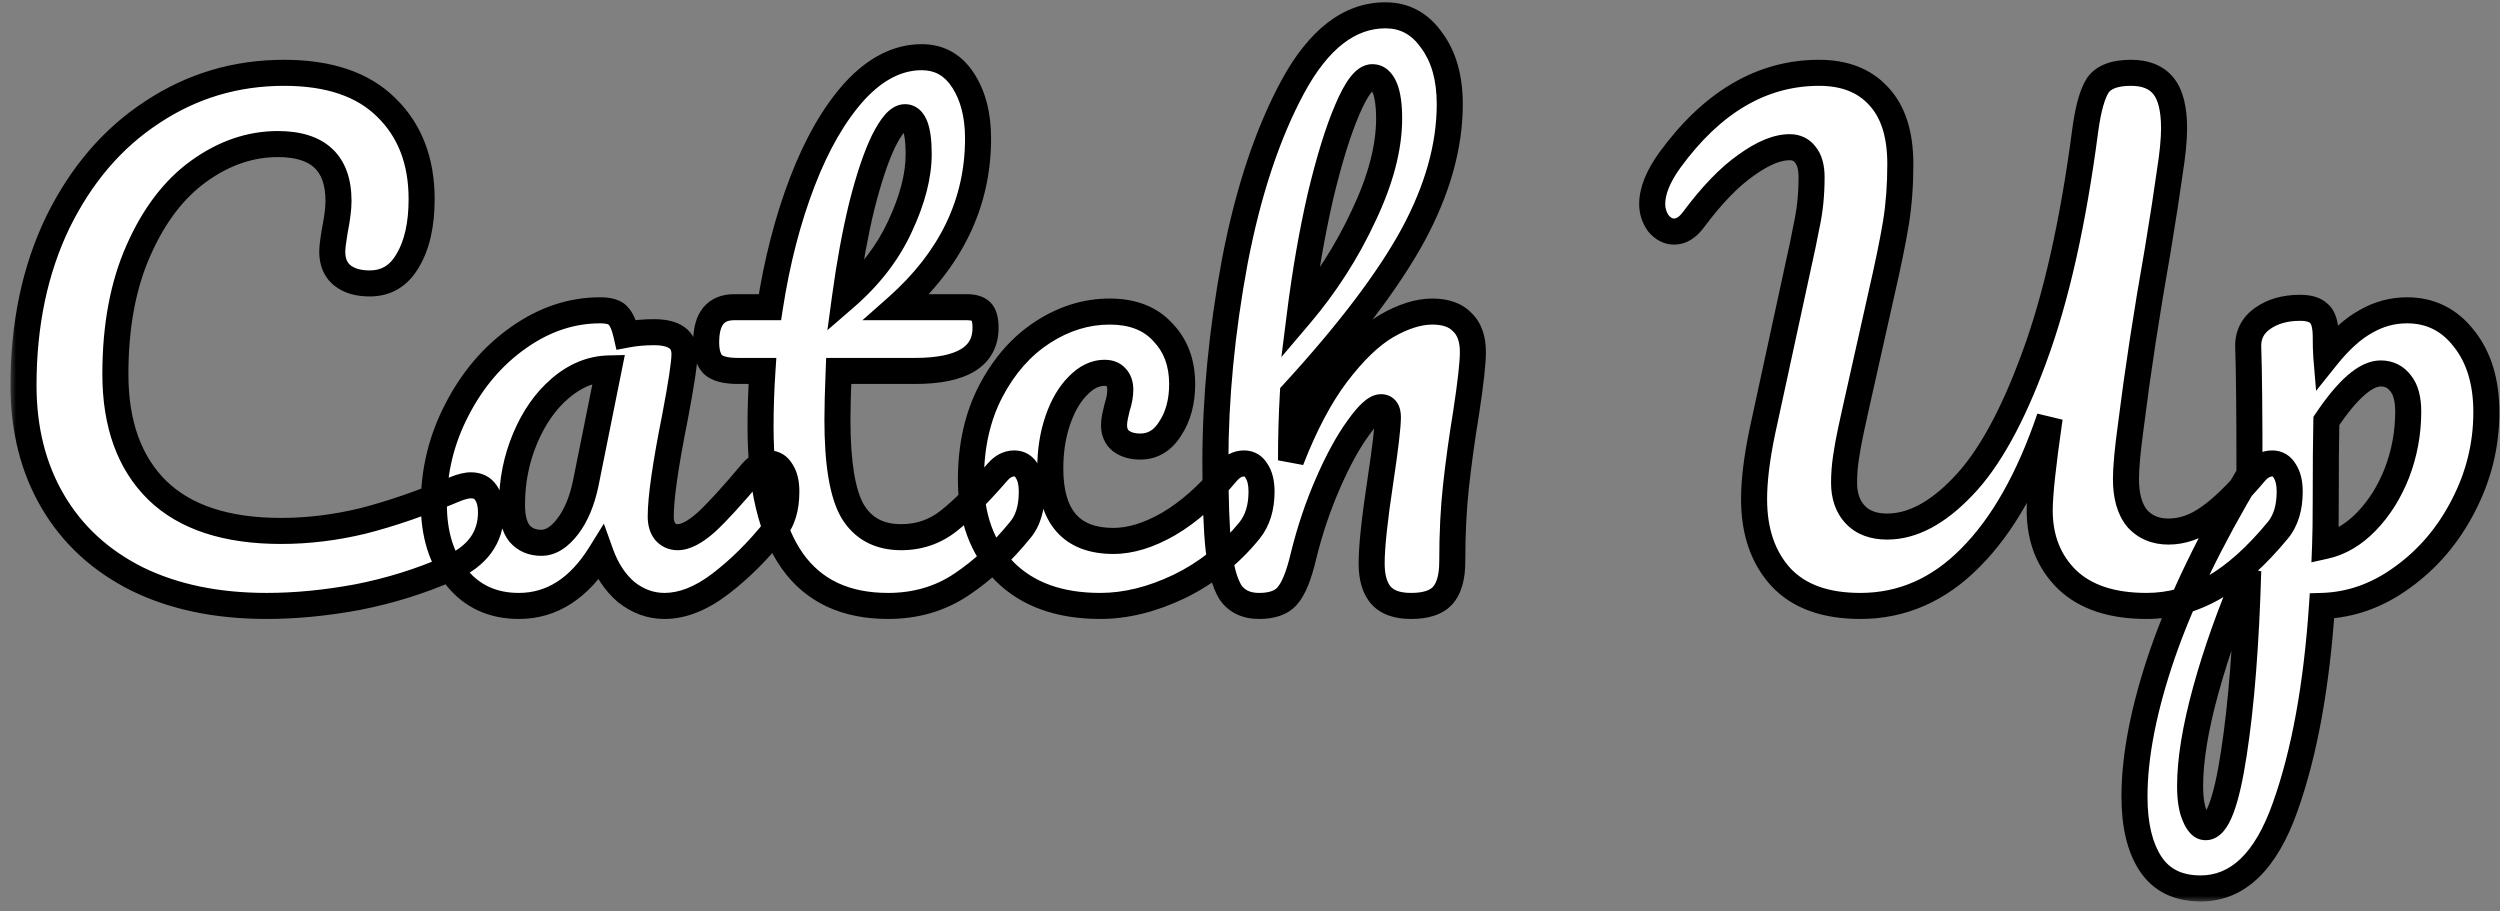 <svg width="192" height="70" viewBox="0 0 192 70" fill="none" xmlns="http://www.w3.org/2000/svg">
<rect x="0" y="0" width="192" height="70" fill="#808080" stroke="none"/>
<mask id="path-1-outside-1_2_167" maskUnits="userSpaceOnUse" x="0.733" y="-0.704" width="192" height="70" fill="black">
<rect fill="white" x="0.733" y="-0.704" width="192" height="70"/>
<path d="M20.477 46.536C16.669 46.536 13.357 45.848 10.541 44.472C7.725 43.064 5.565 41.08 4.061 38.52C2.557 35.96 1.805 32.984 1.805 29.592C1.805 24.888 2.685 20.712 4.445 17.064C6.237 13.416 8.653 10.6 11.693 8.616C14.733 6.6 18.109 5.592 21.821 5.592C25.277 5.592 27.901 6.488 29.693 8.28C31.485 10.04 32.381 12.376 32.381 15.288C32.381 17.24 32.029 18.808 31.325 19.992C30.653 21.176 29.677 21.768 28.397 21.768C27.501 21.768 26.797 21.56 26.285 21.144C25.773 20.728 25.517 20.12 25.517 19.32C25.517 19.032 25.581 18.504 25.709 17.736C25.901 16.776 25.997 16.008 25.997 15.432C25.997 12.52 24.445 11.064 21.341 11.064C19.229 11.064 17.213 11.752 15.293 13.128C13.373 14.504 11.821 16.536 10.637 19.224C9.453 21.88 8.861 25.048 8.861 28.728C8.861 32.568 9.933 35.544 12.077 37.656C14.221 39.736 17.389 40.776 21.581 40.776C23.661 40.776 25.757 40.52 27.869 40.008C30.013 39.464 32.381 38.648 34.973 37.56C35.453 37.368 35.853 37.272 36.173 37.272C36.685 37.272 37.069 37.464 37.325 37.848C37.581 38.232 37.709 38.728 37.709 39.336C37.709 41.288 36.653 42.728 34.541 43.656C32.269 44.648 29.901 45.384 27.437 45.864C25.005 46.312 22.685 46.536 20.477 46.536ZM39.848 46.536C37.864 46.536 36.28 45.816 35.096 44.376C33.912 42.936 33.32 41.048 33.32 38.712C33.32 36.152 33.912 33.736 35.096 31.464C36.28 29.16 37.848 27.32 39.8 25.944C41.784 24.536 43.88 23.832 46.088 23.832C46.792 23.832 47.256 23.976 47.48 24.264C47.736 24.52 47.944 25 48.104 25.704C48.776 25.576 49.48 25.512 50.216 25.512C51.784 25.512 52.568 26.072 52.568 27.192C52.568 27.864 52.328 29.464 51.848 31.992C51.112 35.672 50.744 38.232 50.744 39.672C50.744 40.152 50.856 40.536 51.08 40.824C51.336 41.112 51.656 41.256 52.04 41.256C52.648 41.256 53.384 40.872 54.248 40.104C55.112 39.304 56.28 38.024 57.752 36.264C58.136 35.816 58.568 35.592 59.048 35.592C59.464 35.592 59.784 35.784 60.008 36.168C60.264 36.552 60.392 37.08 60.392 37.752C60.392 39.032 60.088 40.024 59.48 40.728C58.168 42.36 56.776 43.736 55.304 44.856C53.832 45.976 52.408 46.536 51.032 46.536C49.976 46.536 49 46.184 48.104 45.48C47.24 44.744 46.584 43.752 46.136 42.504C44.472 45.192 42.376 46.536 39.848 46.536ZM41.576 41.688C42.28 41.688 42.952 41.272 43.592 40.44C44.232 39.608 44.696 38.504 44.984 37.128L46.76 28.296C45.416 28.328 44.168 28.84 43.016 29.832C41.896 30.792 41 32.072 40.328 33.672C39.656 35.272 39.32 36.968 39.32 38.76C39.32 39.752 39.512 40.488 39.896 40.968C40.312 41.448 40.872 41.688 41.576 41.688ZM77.898 35.592C78.314 35.592 78.635 35.784 78.859 36.168C79.115 36.552 79.243 37.08 79.243 37.752C79.243 39.032 78.939 40.024 78.331 40.728C76.954 42.424 75.451 43.816 73.819 44.904C72.186 45.992 70.314 46.536 68.203 46.536C61.675 46.536 58.41 41.944 58.41 32.76C58.41 31.352 58.459 29.928 58.554 28.488H56.682C55.722 28.488 55.066 28.312 54.715 27.96C54.395 27.608 54.234 27.048 54.234 26.28C54.234 24.488 54.955 23.592 56.395 23.592H59.13C59.675 20.072 60.507 16.856 61.627 13.944C62.746 11.032 64.091 8.712 65.659 6.984C67.258 5.256 68.971 4.392 70.794 4.392C72.138 4.392 73.195 4.984 73.963 6.168C74.731 7.352 75.115 8.84 75.115 10.632C75.115 15.592 73.034 19.912 68.874 23.592H74.251C74.763 23.592 75.13 23.704 75.355 23.928C75.579 24.152 75.691 24.568 75.691 25.176C75.691 27.384 73.882 28.488 70.266 28.488H64.41C64.347 30.088 64.314 31.336 64.314 32.232C64.314 35.56 64.698 37.896 65.466 39.24C66.266 40.584 67.514 41.256 69.21 41.256C70.587 41.256 71.802 40.84 72.859 40.008C73.915 39.176 75.162 37.928 76.603 36.264C76.987 35.816 77.418 35.592 77.898 35.592ZM69.499 9C69.019 9 68.475 9.608 67.867 10.824C67.29 12.008 66.731 13.672 66.186 15.816C65.674 17.928 65.243 20.28 64.891 22.872C66.778 21.24 68.186 19.416 69.115 17.4C70.075 15.352 70.555 13.496 70.555 11.832C70.555 9.944 70.203 9 69.499 9ZM84.502 46.536C81.366 46.536 78.918 45.656 77.158 43.896C75.43 42.104 74.566 39.752 74.566 36.84C74.566 34.248 75.078 31.976 76.102 30.024C77.126 28.072 78.454 26.568 80.086 25.512C81.718 24.456 83.43 23.928 85.222 23.928C86.982 23.928 88.342 24.456 89.302 25.512C90.294 26.536 90.79 27.864 90.79 29.496C90.79 30.84 90.486 31.976 89.878 32.904C89.302 33.832 88.534 34.296 87.574 34.296C86.966 34.296 86.47 34.152 86.086 33.864C85.734 33.576 85.558 33.176 85.558 32.664C85.558 32.44 85.59 32.184 85.654 31.896C85.718 31.608 85.766 31.4 85.798 31.272C85.958 30.792 86.038 30.344 86.038 29.928C86.038 29.512 85.926 29.192 85.702 28.968C85.51 28.744 85.222 28.632 84.838 28.632C84.102 28.632 83.414 28.968 82.774 29.64C82.134 30.28 81.622 31.16 81.238 32.28C80.854 33.4 80.662 34.632 80.662 35.976C80.662 39.688 82.278 41.544 85.51 41.544C86.822 41.544 88.23 41.112 89.734 40.248C91.27 39.352 92.774 38.024 94.246 36.264C94.63 35.816 95.062 35.592 95.542 35.592C95.958 35.592 96.278 35.784 96.502 36.168C96.758 36.552 96.886 37.08 96.886 37.752C96.886 38.968 96.582 39.96 95.974 40.728C94.47 42.584 92.662 44.024 90.55 45.048C88.47 46.04 86.454 46.536 84.502 46.536ZM109.998 23.928C111.022 23.928 111.79 24.2 112.302 24.744C112.846 25.256 113.118 26.024 113.118 27.048C113.118 27.88 112.942 29.448 112.59 31.752C112.27 33.704 112.014 35.56 111.822 37.32C111.63 39.048 111.534 40.984 111.534 43.128C111.534 44.344 111.278 45.224 110.766 45.768C110.286 46.28 109.486 46.536 108.366 46.536C107.31 46.536 106.542 46.264 106.062 45.72C105.582 45.176 105.342 44.36 105.342 43.272C105.342 41.992 105.566 39.88 106.014 36.936C106.398 34.376 106.59 32.744 106.59 32.04C106.59 31.528 106.414 31.272 106.062 31.272C105.646 31.272 105.054 31.816 104.286 32.904C103.518 33.96 102.75 35.368 101.982 37.128C101.214 38.888 100.59 40.744 100.11 42.696C99.758 44.2 99.342 45.224 98.862 45.768C98.414 46.28 97.694 46.536 96.702 46.536C95.71 46.536 94.974 46.184 94.494 45.48C94.046 44.744 93.742 43.624 93.582 42.12C93.422 40.616 93.342 38.408 93.342 35.496C93.342 30.568 93.838 25.432 94.83 20.088C95.854 14.744 97.342 10.264 99.294 6.648C101.278 3 103.646 1.176 106.398 1.176C107.87 1.176 109.054 1.816 109.95 3.096C110.878 4.344 111.342 5.976 111.342 7.992C111.342 11.224 110.398 14.584 108.51 18.072C106.622 21.528 103.55 25.576 99.294 30.216C99.198 31.88 99.15 33.592 99.15 35.352C100.206 32.632 101.374 30.424 102.654 28.728C103.966 27 105.246 25.768 106.494 25.032C107.774 24.296 108.942 23.928 109.998 23.928ZM105.39 5.928C104.814 5.928 104.174 6.76 103.47 8.424C102.766 10.056 102.078 12.28 101.406 15.096C100.766 17.88 100.238 20.92 99.822 24.216C101.806 21.88 103.438 19.336 104.718 16.584C106.03 13.832 106.686 11.336 106.686 9.096C106.686 8.072 106.574 7.288 106.35 6.744C106.126 6.2 105.806 5.928 105.39 5.928ZM142.873 46.536C140.185 46.536 138.153 45.8 136.777 44.328C135.401 42.824 134.713 40.824 134.713 38.328C134.713 36.92 134.921 35.208 135.337 33.192L138.313 19.464C138.377 19.208 138.521 18.504 138.745 17.352C139.001 16.2 139.129 14.952 139.129 13.608C139.129 12.84 138.969 12.264 138.649 11.88C138.361 11.496 137.961 11.304 137.449 11.304C136.489 11.304 135.369 11.768 134.089 12.696C132.809 13.592 131.465 14.984 130.057 16.872C129.609 17.48 129.113 17.784 128.569 17.784C128.121 17.784 127.721 17.576 127.369 17.16C127.049 16.712 126.889 16.216 126.889 15.672C126.889 14.68 127.337 13.56 128.233 12.312C131.497 7.832 135.321 5.592 139.705 5.592C141.657 5.592 143.177 6.184 144.265 7.368C145.385 8.552 145.945 10.296 145.945 12.6C145.945 14.232 145.833 15.736 145.609 17.112C145.385 18.488 145.001 20.36 144.457 22.728L142.489 31.512C142.425 31.8 142.313 32.312 142.153 33.048C141.993 33.784 141.865 34.488 141.769 35.16C141.673 35.8 141.625 36.44 141.625 37.08C141.625 38.104 141.913 38.92 142.489 39.528C143.065 40.136 143.881 40.44 144.937 40.44C146.857 40.44 148.793 39.416 150.745 37.368C152.729 35.32 154.553 32.024 156.217 27.48C157.913 22.904 159.225 17.064 160.153 9.96C160.377 8.328 160.697 7.192 161.113 6.552C161.561 5.912 162.409 5.592 163.657 5.592C164.777 5.592 165.609 5.928 166.153 6.6C166.697 7.272 166.969 8.36 166.969 9.864C166.969 10.728 166.857 11.864 166.633 13.272C166.441 14.68 166.137 16.648 165.721 19.176C164.857 24.072 164.169 28.568 163.657 32.664C163.401 34.52 163.273 35.896 163.273 36.792C163.273 38.104 163.561 39.112 164.137 39.816C164.745 40.488 165.545 40.824 166.537 40.824C167.593 40.824 168.617 40.472 169.609 39.768C170.633 39.064 171.833 37.896 173.209 36.264C173.593 35.816 174.025 35.592 174.505 35.592C174.921 35.592 175.241 35.784 175.465 36.168C175.721 36.552 175.849 37.08 175.849 37.752C175.849 39 175.545 39.992 174.937 40.728C173.273 42.744 171.625 44.216 169.993 45.144C168.361 46.072 166.649 46.536 164.857 46.536C162.201 46.536 160.169 45.864 158.761 44.52C157.353 43.144 156.649 41.368 156.649 39.192C156.649 37.976 156.905 35.608 157.417 32.088C155.817 36.792 153.785 40.376 151.321 42.84C148.889 45.304 146.073 46.536 142.873 46.536ZM190.952 31.656C190.952 34.184 190.36 36.584 189.176 38.856C188.024 41.096 186.472 42.92 184.52 44.328C182.6 45.736 180.536 46.472 178.328 46.536C177.912 52.712 176.968 57.864 175.496 61.992C174.024 66.152 171.864 68.232 169.016 68.232C167.288 68.232 166.008 67.608 165.176 66.36C164.344 65.112 163.928 63.384 163.928 61.176C163.928 58.04 164.648 54.376 166.088 50.184C167.528 46.024 169.752 41.432 172.76 36.408C172.76 31.736 172.728 28.488 172.664 26.664C172.632 25.736 173 25 173.768 24.456C174.536 23.912 175.496 23.64 176.648 23.64C177.32 23.64 177.8 23.784 178.088 24.072C178.408 24.328 178.584 24.856 178.616 25.656C178.616 26.456 178.632 27.048 178.664 27.432C179.688 26.152 180.696 25.24 181.688 24.696C182.68 24.12 183.736 23.832 184.856 23.832C186.648 23.832 188.104 24.552 189.224 25.992C190.376 27.432 190.952 29.32 190.952 31.656ZM178.568 41.928C179.72 41.672 180.776 41.048 181.736 40.056C182.728 39.032 183.512 37.784 184.088 36.312C184.664 34.808 184.952 33.24 184.952 31.608C184.952 30.648 184.76 29.928 184.376 29.448C183.992 28.936 183.48 28.68 182.84 28.68C181.688 28.68 180.296 29.896 178.664 32.328C178.632 33.736 178.616 35.8 178.616 38.52C178.616 39.992 178.6 41.128 178.568 41.928ZM169.4 63.528C170.264 63.528 170.984 61.64 171.56 57.864C172.136 54.12 172.504 49.448 172.664 43.848C171.288 47.048 170.2 50.104 169.4 53.016C168.6 55.928 168.2 58.376 168.2 60.36C168.2 61.384 168.328 62.168 168.584 62.712C168.808 63.256 169.08 63.528 169.4 63.528Z"/>
</mask>
<path d="M20.477 46.536C16.669 46.536 13.357 45.848 10.541 44.472C7.725 43.064 5.565 41.08 4.061 38.52C2.557 35.96 1.805 32.984 1.805 29.592C1.805 24.888 2.685 20.712 4.445 17.064C6.237 13.416 8.653 10.6 11.693 8.616C14.733 6.6 18.109 5.592 21.821 5.592C25.277 5.592 27.901 6.488 29.693 8.28C31.485 10.04 32.381 12.376 32.381 15.288C32.381 17.24 32.029 18.808 31.325 19.992C30.653 21.176 29.677 21.768 28.397 21.768C27.501 21.768 26.797 21.56 26.285 21.144C25.773 20.728 25.517 20.12 25.517 19.32C25.517 19.032 25.581 18.504 25.709 17.736C25.901 16.776 25.997 16.008 25.997 15.432C25.997 12.52 24.445 11.064 21.341 11.064C19.229 11.064 17.213 11.752 15.293 13.128C13.373 14.504 11.821 16.536 10.637 19.224C9.453 21.88 8.861 25.048 8.861 28.728C8.861 32.568 9.933 35.544 12.077 37.656C14.221 39.736 17.389 40.776 21.581 40.776C23.661 40.776 25.757 40.52 27.869 40.008C30.013 39.464 32.381 38.648 34.973 37.56C35.453 37.368 35.853 37.272 36.173 37.272C36.685 37.272 37.069 37.464 37.325 37.848C37.581 38.232 37.709 38.728 37.709 39.336C37.709 41.288 36.653 42.728 34.541 43.656C32.269 44.648 29.901 45.384 27.437 45.864C25.005 46.312 22.685 46.536 20.477 46.536ZM39.848 46.536C37.864 46.536 36.28 45.816 35.096 44.376C33.912 42.936 33.32 41.048 33.32 38.712C33.32 36.152 33.912 33.736 35.096 31.464C36.28 29.16 37.848 27.32 39.8 25.944C41.784 24.536 43.88 23.832 46.088 23.832C46.792 23.832 47.256 23.976 47.48 24.264C47.736 24.52 47.944 25 48.104 25.704C48.776 25.576 49.48 25.512 50.216 25.512C51.784 25.512 52.568 26.072 52.568 27.192C52.568 27.864 52.328 29.464 51.848 31.992C51.112 35.672 50.744 38.232 50.744 39.672C50.744 40.152 50.856 40.536 51.08 40.824C51.336 41.112 51.656 41.256 52.04 41.256C52.648 41.256 53.384 40.872 54.248 40.104C55.112 39.304 56.28 38.024 57.752 36.264C58.136 35.816 58.568 35.592 59.048 35.592C59.464 35.592 59.784 35.784 60.008 36.168C60.264 36.552 60.392 37.08 60.392 37.752C60.392 39.032 60.088 40.024 59.48 40.728C58.168 42.36 56.776 43.736 55.304 44.856C53.832 45.976 52.408 46.536 51.032 46.536C49.976 46.536 49 46.184 48.104 45.48C47.24 44.744 46.584 43.752 46.136 42.504C44.472 45.192 42.376 46.536 39.848 46.536ZM41.576 41.688C42.28 41.688 42.952 41.272 43.592 40.44C44.232 39.608 44.696 38.504 44.984 37.128L46.76 28.296C45.416 28.328 44.168 28.84 43.016 29.832C41.896 30.792 41 32.072 40.328 33.672C39.656 35.272 39.32 36.968 39.32 38.76C39.32 39.752 39.512 40.488 39.896 40.968C40.312 41.448 40.872 41.688 41.576 41.688ZM77.898 35.592C78.314 35.592 78.635 35.784 78.859 36.168C79.115 36.552 79.243 37.08 79.243 37.752C79.243 39.032 78.939 40.024 78.331 40.728C76.954 42.424 75.451 43.816 73.819 44.904C72.186 45.992 70.314 46.536 68.203 46.536C61.675 46.536 58.41 41.944 58.41 32.76C58.41 31.352 58.459 29.928 58.554 28.488H56.682C55.722 28.488 55.066 28.312 54.715 27.96C54.395 27.608 54.234 27.048 54.234 26.28C54.234 24.488 54.955 23.592 56.395 23.592H59.13C59.675 20.072 60.507 16.856 61.627 13.944C62.746 11.032 64.091 8.712 65.659 6.984C67.258 5.256 68.971 4.392 70.794 4.392C72.138 4.392 73.195 4.984 73.963 6.168C74.731 7.352 75.115 8.84 75.115 10.632C75.115 15.592 73.034 19.912 68.874 23.592H74.251C74.763 23.592 75.13 23.704 75.355 23.928C75.579 24.152 75.691 24.568 75.691 25.176C75.691 27.384 73.882 28.488 70.266 28.488H64.41C64.347 30.088 64.314 31.336 64.314 32.232C64.314 35.56 64.698 37.896 65.466 39.24C66.266 40.584 67.514 41.256 69.21 41.256C70.587 41.256 71.802 40.84 72.859 40.008C73.915 39.176 75.162 37.928 76.603 36.264C76.987 35.816 77.418 35.592 77.898 35.592ZM69.499 9C69.019 9 68.475 9.608 67.867 10.824C67.29 12.008 66.731 13.672 66.186 15.816C65.674 17.928 65.243 20.28 64.891 22.872C66.778 21.24 68.186 19.416 69.115 17.4C70.075 15.352 70.555 13.496 70.555 11.832C70.555 9.944 70.203 9 69.499 9ZM84.502 46.536C81.366 46.536 78.918 45.656 77.158 43.896C75.43 42.104 74.566 39.752 74.566 36.84C74.566 34.248 75.078 31.976 76.102 30.024C77.126 28.072 78.454 26.568 80.086 25.512C81.718 24.456 83.43 23.928 85.222 23.928C86.982 23.928 88.342 24.456 89.302 25.512C90.294 26.536 90.79 27.864 90.79 29.496C90.79 30.84 90.486 31.976 89.878 32.904C89.302 33.832 88.534 34.296 87.574 34.296C86.966 34.296 86.47 34.152 86.086 33.864C85.734 33.576 85.558 33.176 85.558 32.664C85.558 32.44 85.59 32.184 85.654 31.896C85.718 31.608 85.766 31.4 85.798 31.272C85.958 30.792 86.038 30.344 86.038 29.928C86.038 29.512 85.926 29.192 85.702 28.968C85.51 28.744 85.222 28.632 84.838 28.632C84.102 28.632 83.414 28.968 82.774 29.64C82.134 30.28 81.622 31.16 81.238 32.28C80.854 33.4 80.662 34.632 80.662 35.976C80.662 39.688 82.278 41.544 85.51 41.544C86.822 41.544 88.23 41.112 89.734 40.248C91.27 39.352 92.774 38.024 94.246 36.264C94.63 35.816 95.062 35.592 95.542 35.592C95.958 35.592 96.278 35.784 96.502 36.168C96.758 36.552 96.886 37.08 96.886 37.752C96.886 38.968 96.582 39.96 95.974 40.728C94.47 42.584 92.662 44.024 90.55 45.048C88.47 46.04 86.454 46.536 84.502 46.536ZM109.998 23.928C111.022 23.928 111.79 24.2 112.302 24.744C112.846 25.256 113.118 26.024 113.118 27.048C113.118 27.88 112.942 29.448 112.59 31.752C112.27 33.704 112.014 35.56 111.822 37.32C111.63 39.048 111.534 40.984 111.534 43.128C111.534 44.344 111.278 45.224 110.766 45.768C110.286 46.28 109.486 46.536 108.366 46.536C107.31 46.536 106.542 46.264 106.062 45.72C105.582 45.176 105.342 44.36 105.342 43.272C105.342 41.992 105.566 39.88 106.014 36.936C106.398 34.376 106.59 32.744 106.59 32.04C106.59 31.528 106.414 31.272 106.062 31.272C105.646 31.272 105.054 31.816 104.286 32.904C103.518 33.96 102.75 35.368 101.982 37.128C101.214 38.888 100.59 40.744 100.11 42.696C99.758 44.2 99.342 45.224 98.862 45.768C98.414 46.28 97.694 46.536 96.702 46.536C95.71 46.536 94.974 46.184 94.494 45.48C94.046 44.744 93.742 43.624 93.582 42.12C93.422 40.616 93.342 38.408 93.342 35.496C93.342 30.568 93.838 25.432 94.83 20.088C95.854 14.744 97.342 10.264 99.294 6.648C101.278 3 103.646 1.176 106.398 1.176C107.87 1.176 109.054 1.816 109.95 3.096C110.878 4.344 111.342 5.976 111.342 7.992C111.342 11.224 110.398 14.584 108.51 18.072C106.622 21.528 103.55 25.576 99.294 30.216C99.198 31.88 99.15 33.592 99.15 35.352C100.206 32.632 101.374 30.424 102.654 28.728C103.966 27 105.246 25.768 106.494 25.032C107.774 24.296 108.942 23.928 109.998 23.928ZM105.39 5.928C104.814 5.928 104.174 6.76 103.47 8.424C102.766 10.056 102.078 12.28 101.406 15.096C100.766 17.88 100.238 20.92 99.822 24.216C101.806 21.88 103.438 19.336 104.718 16.584C106.03 13.832 106.686 11.336 106.686 9.096C106.686 8.072 106.574 7.288 106.35 6.744C106.126 6.2 105.806 5.928 105.39 5.928ZM142.873 46.536C140.185 46.536 138.153 45.8 136.777 44.328C135.401 42.824 134.713 40.824 134.713 38.328C134.713 36.92 134.921 35.208 135.337 33.192L138.313 19.464C138.377 19.208 138.521 18.504 138.745 17.352C139.001 16.2 139.129 14.952 139.129 13.608C139.129 12.84 138.969 12.264 138.649 11.88C138.361 11.496 137.961 11.304 137.449 11.304C136.489 11.304 135.369 11.768 134.089 12.696C132.809 13.592 131.465 14.984 130.057 16.872C129.609 17.48 129.113 17.784 128.569 17.784C128.121 17.784 127.721 17.576 127.369 17.16C127.049 16.712 126.889 16.216 126.889 15.672C126.889 14.68 127.337 13.56 128.233 12.312C131.497 7.832 135.321 5.592 139.705 5.592C141.657 5.592 143.177 6.184 144.265 7.368C145.385 8.552 145.945 10.296 145.945 12.6C145.945 14.232 145.833 15.736 145.609 17.112C145.385 18.488 145.001 20.36 144.457 22.728L142.489 31.512C142.425 31.8 142.313 32.312 142.153 33.048C141.993 33.784 141.865 34.488 141.769 35.16C141.673 35.8 141.625 36.44 141.625 37.08C141.625 38.104 141.913 38.92 142.489 39.528C143.065 40.136 143.881 40.44 144.937 40.44C146.857 40.44 148.793 39.416 150.745 37.368C152.729 35.32 154.553 32.024 156.217 27.48C157.913 22.904 159.225 17.064 160.153 9.96C160.377 8.328 160.697 7.192 161.113 6.552C161.561 5.912 162.409 5.592 163.657 5.592C164.777 5.592 165.609 5.928 166.153 6.6C166.697 7.272 166.969 8.36 166.969 9.864C166.969 10.728 166.857 11.864 166.633 13.272C166.441 14.68 166.137 16.648 165.721 19.176C164.857 24.072 164.169 28.568 163.657 32.664C163.401 34.52 163.273 35.896 163.273 36.792C163.273 38.104 163.561 39.112 164.137 39.816C164.745 40.488 165.545 40.824 166.537 40.824C167.593 40.824 168.617 40.472 169.609 39.768C170.633 39.064 171.833 37.896 173.209 36.264C173.593 35.816 174.025 35.592 174.505 35.592C174.921 35.592 175.241 35.784 175.465 36.168C175.721 36.552 175.849 37.08 175.849 37.752C175.849 39 175.545 39.992 174.937 40.728C173.273 42.744 171.625 44.216 169.993 45.144C168.361 46.072 166.649 46.536 164.857 46.536C162.201 46.536 160.169 45.864 158.761 44.52C157.353 43.144 156.649 41.368 156.649 39.192C156.649 37.976 156.905 35.608 157.417 32.088C155.817 36.792 153.785 40.376 151.321 42.84C148.889 45.304 146.073 46.536 142.873 46.536ZM190.952 31.656C190.952 34.184 190.36 36.584 189.176 38.856C188.024 41.096 186.472 42.92 184.52 44.328C182.6 45.736 180.536 46.472 178.328 46.536C177.912 52.712 176.968 57.864 175.496 61.992C174.024 66.152 171.864 68.232 169.016 68.232C167.288 68.232 166.008 67.608 165.176 66.36C164.344 65.112 163.928 63.384 163.928 61.176C163.928 58.04 164.648 54.376 166.088 50.184C167.528 46.024 169.752 41.432 172.76 36.408C172.76 31.736 172.728 28.488 172.664 26.664C172.632 25.736 173 25 173.768 24.456C174.536 23.912 175.496 23.64 176.648 23.64C177.32 23.64 177.8 23.784 178.088 24.072C178.408 24.328 178.584 24.856 178.616 25.656C178.616 26.456 178.632 27.048 178.664 27.432C179.688 26.152 180.696 25.24 181.688 24.696C182.68 24.12 183.736 23.832 184.856 23.832C186.648 23.832 188.104 24.552 189.224 25.992C190.376 27.432 190.952 29.32 190.952 31.656ZM178.568 41.928C179.72 41.672 180.776 41.048 181.736 40.056C182.728 39.032 183.512 37.784 184.088 36.312C184.664 34.808 184.952 33.24 184.952 31.608C184.952 30.648 184.76 29.928 184.376 29.448C183.992 28.936 183.48 28.68 182.84 28.68C181.688 28.68 180.296 29.896 178.664 32.328C178.632 33.736 178.616 35.8 178.616 38.52C178.616 39.992 178.6 41.128 178.568 41.928ZM169.4 63.528C170.264 63.528 170.984 61.64 171.56 57.864C172.136 54.12 172.504 49.448 172.664 43.848C171.288 47.048 170.2 50.104 169.4 53.016C168.6 55.928 168.2 58.376 168.2 60.36C168.2 61.384 168.328 62.168 168.584 62.712C168.808 63.256 169.08 63.528 169.4 63.528Z" fill="white"/>
<path d="M10.541 44.472L10.094 45.366L10.102 45.37L10.541 44.472ZM4.061 38.52L3.199 39.026L4.061 38.52ZM4.445 17.064L3.548 16.623L3.545 16.629L4.445 17.064ZM11.693 8.616L12.24 9.453L12.246 9.449L11.693 8.616ZM29.693 8.28L28.986 8.987L28.993 8.993L29.693 8.28ZM31.325 19.992L30.466 19.481L30.461 19.489L30.456 19.498L31.325 19.992ZM26.285 21.144L26.916 20.368L26.916 20.368L26.285 21.144ZM25.709 17.736L24.729 17.54L24.726 17.555L24.723 17.571L25.709 17.736ZM15.293 13.128L14.711 12.315L14.711 12.315L15.293 13.128ZM10.637 19.224L11.551 19.631L11.553 19.627L10.637 19.224ZM12.077 37.656L11.376 38.368L11.381 38.374L12.077 37.656ZM27.869 40.008L28.105 40.98L28.115 40.977L27.869 40.008ZM34.973 37.56L34.602 36.631L34.594 36.635L34.586 36.638L34.973 37.56ZM37.325 37.848L36.493 38.403L36.493 38.403L37.325 37.848ZM34.541 43.656L34.941 44.572L34.944 44.571L34.541 43.656ZM27.437 45.864L27.619 46.847L27.629 46.845L27.437 45.864ZM20.477 45.536C16.789 45.536 13.633 44.87 10.98 43.573L10.102 45.37C13.081 46.826 16.549 47.536 20.477 47.536V45.536ZM10.989 43.577C8.335 42.25 6.324 40.396 4.924 38.013L3.199 39.026C4.807 41.763 7.116 43.877 10.094 45.366L10.989 43.577ZM4.924 38.013C3.522 35.628 2.805 32.831 2.805 29.592H0.805C0.805 33.136 1.593 36.292 3.199 39.026L4.924 38.013ZM2.805 29.592C2.805 25.014 3.661 20.991 5.346 17.498L3.545 16.629C1.71 20.433 0.805 24.762 0.805 29.592H2.805ZM5.343 17.505C7.065 13.998 9.368 11.328 12.24 9.453L11.147 7.778C7.939 9.872 5.409 12.833 3.548 16.623L5.343 17.505ZM12.246 9.449C15.119 7.544 18.302 6.592 21.821 6.592V4.592C17.916 4.592 14.348 5.656 11.141 7.782L12.246 9.449ZM21.821 6.592C25.111 6.592 27.442 7.442 28.986 8.987L30.401 7.573C28.361 5.533 25.444 4.592 21.821 4.592V6.592ZM28.993 8.993C30.562 10.535 31.381 12.598 31.381 15.288H33.381C33.381 12.154 32.408 9.545 30.394 7.566L28.993 8.993ZM31.381 15.288C31.381 17.131 31.047 18.503 30.466 19.481L32.185 20.503C33.011 19.113 33.381 17.349 33.381 15.288H31.381ZM30.456 19.498C29.948 20.394 29.29 20.768 28.397 20.768V22.768C30.064 22.768 31.359 21.958 32.195 20.485L30.456 19.498ZM28.397 20.768C27.649 20.768 27.195 20.595 26.916 20.368L25.655 21.92C26.4 22.525 27.354 22.768 28.397 22.768V20.768ZM26.916 20.368C26.688 20.182 26.517 19.889 26.517 19.32H24.517C24.517 20.35 24.859 21.273 25.655 21.92L26.916 20.368ZM26.517 19.32C26.517 19.126 26.567 18.676 26.696 17.9L24.723 17.571C24.596 18.332 24.517 18.938 24.517 19.32H26.517ZM26.69 17.932C26.887 16.945 26.997 16.104 26.997 15.432H24.997C24.997 15.912 24.916 16.606 24.729 17.54L26.69 17.932ZM26.997 15.432C26.997 13.805 26.561 12.405 25.518 11.427C24.486 10.459 23.032 10.064 21.341 10.064V12.064C22.755 12.064 23.628 12.396 24.149 12.885C24.658 13.363 24.997 14.147 24.997 15.432H26.997ZM21.341 10.064C18.996 10.064 16.78 10.832 14.711 12.315L15.876 13.941C17.647 12.671 19.463 12.064 21.341 12.064V10.064ZM14.711 12.315C12.614 13.818 10.961 16.008 9.722 18.821L11.553 19.627C12.682 17.063 14.133 15.19 15.876 13.941L14.711 12.315ZM9.724 18.817C8.47 21.63 7.861 24.944 7.861 28.728H9.861C9.861 25.152 10.437 22.13 11.551 19.631L9.724 18.817ZM7.861 28.728C7.861 32.758 8.992 36.02 11.376 38.368L12.779 36.943C10.875 35.068 9.861 32.378 9.861 28.728H7.861ZM11.381 38.374C13.776 40.697 17.235 41.776 21.581 41.776V39.776C17.544 39.776 14.667 38.775 12.774 36.938L11.381 38.374ZM21.581 41.776C23.744 41.776 25.919 41.51 28.105 40.98L27.634 39.036C25.596 39.53 23.578 39.776 21.581 39.776V41.776ZM28.115 40.977C30.318 40.418 32.734 39.584 35.36 38.482L34.586 36.638C32.029 37.711 29.709 38.51 27.623 39.039L28.115 40.977ZM35.345 38.488C35.77 38.318 36.035 38.272 36.173 38.272V36.272C35.672 36.272 35.136 36.418 34.602 36.631L35.345 38.488ZM36.173 38.272C36.394 38.272 36.446 38.331 36.493 38.403L38.157 37.293C37.693 36.597 36.977 36.272 36.173 36.272V38.272ZM36.493 38.403C36.61 38.578 36.709 38.864 36.709 39.336H38.709C38.709 38.592 38.553 37.886 38.157 37.293L36.493 38.403ZM36.709 39.336C36.709 40.12 36.501 40.756 36.111 41.288C35.713 41.831 35.08 42.327 34.139 42.74L34.944 44.571C36.115 44.057 37.066 43.368 37.724 42.471C38.389 41.564 38.709 40.504 38.709 39.336H36.709ZM34.141 42.739C31.937 43.702 29.639 44.416 27.246 44.882L27.629 46.845C30.163 46.352 32.602 45.594 34.941 44.572L34.141 42.739ZM27.256 44.88C24.877 45.319 22.618 45.536 20.477 45.536V47.536C22.753 47.536 25.134 47.305 27.619 46.847L27.256 44.88ZM35.096 44.376L35.868 43.741L35.868 43.741L35.096 44.376ZM35.096 31.464L35.983 31.926L35.985 31.921L35.096 31.464ZM39.8 25.944L40.376 26.761L40.378 26.759L39.8 25.944ZM47.48 24.264L46.69 24.878L46.728 24.927L46.773 24.971L47.48 24.264ZM48.104 25.704L47.129 25.925L47.342 26.867L48.291 26.686L48.104 25.704ZM51.848 31.992L52.828 32.188L52.83 32.178L51.848 31.992ZM51.08 40.824L50.29 41.438L50.31 41.464L50.332 41.488L51.08 40.824ZM54.248 40.104L54.912 40.851L54.92 40.844L54.927 40.838L54.248 40.104ZM57.752 36.264L56.992 35.613L56.985 35.622L57.752 36.264ZM60.008 36.168L59.144 36.672L59.159 36.698L59.176 36.722L60.008 36.168ZM59.48 40.728L58.723 40.074L58.711 40.088L58.7 40.101L59.48 40.728ZM55.304 44.856L55.909 45.652L55.909 45.652L55.304 44.856ZM48.104 45.48L47.455 46.241L47.47 46.254L47.486 46.266L48.104 45.48ZM46.136 42.504L47.077 42.166L46.377 40.215L45.285 41.977L46.136 42.504ZM43.592 40.44L42.799 39.83L42.799 39.83L43.592 40.44ZM44.984 37.128L45.962 37.333L45.964 37.325L44.984 37.128ZM46.76 28.296L47.74 28.493L47.987 27.266L46.736 27.296L46.76 28.296ZM43.016 29.832L43.666 30.591L43.668 30.59L43.016 29.832ZM40.328 33.672L41.25 34.059L41.25 34.059L40.328 33.672ZM39.896 40.968L39.115 41.593L39.127 41.608L39.14 41.623L39.896 40.968ZM39.848 45.536C38.141 45.536 36.849 44.933 35.868 43.741L34.323 45.011C35.711 46.698 37.587 47.536 39.848 47.536V45.536ZM35.868 43.741C34.865 42.521 34.32 40.876 34.32 38.712H32.32C32.32 41.219 32.958 43.35 34.323 45.011L35.868 43.741ZM34.32 38.712C34.32 36.313 34.873 34.055 35.982 31.926L34.209 31.002C32.95 33.416 32.32 35.991 32.32 38.712H34.32ZM35.985 31.921C37.102 29.748 38.567 28.036 40.376 26.761L39.224 25.127C37.129 26.603 35.458 28.572 34.206 31.007L35.985 31.921ZM40.378 26.759C42.211 25.459 44.108 24.832 46.088 24.832V22.832C43.651 22.832 41.356 23.613 39.221 25.128L40.378 26.759ZM46.088 24.832C46.38 24.832 46.564 24.863 46.667 24.895C46.768 24.926 46.739 24.941 46.69 24.878L48.269 23.65C47.738 22.967 46.837 22.832 46.088 22.832V24.832ZM46.773 24.971C46.817 25.015 46.976 25.255 47.129 25.925L49.079 25.482C48.911 24.745 48.654 24.024 48.187 23.557L46.773 24.971ZM48.291 26.686C48.897 26.571 49.538 26.512 50.216 26.512V24.512C49.422 24.512 48.655 24.581 47.916 24.721L48.291 26.686ZM50.216 26.512C50.911 26.512 51.253 26.641 51.398 26.746C51.482 26.805 51.568 26.895 51.568 27.192H53.568C53.568 26.369 53.261 25.618 52.561 25.118C51.923 24.662 51.089 24.512 50.216 24.512V26.512ZM51.568 27.192C51.568 27.749 51.351 29.245 50.865 31.805L52.83 32.178C53.304 29.683 53.568 27.979 53.568 27.192H51.568ZM50.867 31.796C50.132 35.469 49.744 38.12 49.744 39.672H51.744C51.744 38.344 52.091 35.874 52.828 32.188L50.867 31.796ZM49.744 39.672C49.744 40.304 49.892 40.926 50.29 41.438L51.869 40.21C51.819 40.146 51.744 40 51.744 39.672H49.744ZM50.332 41.488C50.777 41.989 51.369 42.256 52.04 42.256V40.256C51.942 40.256 51.894 40.235 51.827 40.16L50.332 41.488ZM52.04 42.256C53.034 42.256 54.009 41.654 54.912 40.851L53.583 39.356C52.758 40.09 52.261 40.256 52.04 40.256V42.256ZM54.927 40.838C55.839 39.993 57.04 38.674 58.519 36.905L56.985 35.622C55.519 37.374 54.384 38.614 53.568 39.37L54.927 40.838ZM58.511 36.915C58.752 36.633 58.925 36.592 59.048 36.592V34.592C58.21 34.592 57.519 34.999 56.992 35.613L58.511 36.915ZM59.048 36.592C59.074 36.592 59.087 36.595 59.089 36.596C59.091 36.596 59.088 36.595 59.085 36.593C59.075 36.588 59.1 36.597 59.144 36.672L60.871 35.664C60.483 34.998 59.848 34.592 59.048 34.592V36.592ZM59.176 36.722C59.283 36.883 59.392 37.192 59.392 37.752H61.392C61.392 36.968 61.245 36.22 60.84 35.613L59.176 36.722ZM59.392 37.752C59.392 38.882 59.124 39.61 58.723 40.074L60.236 41.382C61.052 40.438 61.392 39.182 61.392 37.752H59.392ZM58.7 40.101C57.433 41.678 56.098 42.995 54.698 44.06L55.909 45.652C57.454 44.477 58.903 43.041 60.259 41.354L58.7 40.101ZM54.698 44.06C53.341 45.093 52.124 45.536 51.032 45.536V47.536C52.691 47.536 54.322 46.859 55.909 45.652L54.698 44.06ZM51.032 45.536C50.218 45.536 49.456 45.271 48.721 44.694L47.486 46.266C48.543 47.097 49.733 47.536 51.032 47.536V45.536ZM48.752 44.719C48.042 44.114 47.476 43.278 47.077 42.166L45.194 42.842C45.691 44.226 46.438 45.374 47.455 46.241L48.752 44.719ZM45.285 41.977C43.751 44.456 41.94 45.536 39.848 45.536V47.536C42.811 47.536 45.192 45.928 46.986 43.03L45.285 41.977ZM41.576 42.688C42.72 42.688 43.651 42.003 44.384 41.05L42.799 39.83C42.252 40.541 41.84 40.688 41.576 40.688V42.688ZM44.384 41.05C45.142 40.065 45.654 38.808 45.962 37.333L44.005 36.923C43.738 38.199 43.322 39.151 42.799 39.83L44.384 41.05ZM45.964 37.325L47.74 28.493L45.779 28.099L44.003 36.931L45.964 37.325ZM46.736 27.296C45.13 27.334 43.666 27.952 42.363 29.074L43.668 30.59C44.669 29.728 45.701 29.321 46.783 29.296L46.736 27.296ZM42.365 29.073C41.108 30.15 40.127 31.566 39.406 33.285L41.25 34.059C41.872 32.577 42.684 31.433 43.666 30.591L42.365 29.073ZM39.406 33.285C38.681 35.011 38.32 36.839 38.32 38.76H40.32C40.32 37.096 40.631 35.532 41.25 34.059L39.406 33.285ZM38.32 38.76C38.32 39.849 38.525 40.855 39.115 41.593L40.676 40.343C40.498 40.12 40.32 39.654 40.32 38.76H38.32ZM39.14 41.623C39.768 42.347 40.617 42.688 41.576 42.688V40.688C41.126 40.688 40.855 40.548 40.651 40.313L39.14 41.623ZM78.859 36.168L77.995 36.672L78.01 36.698L78.026 36.722L78.859 36.168ZM78.331 40.728L77.574 40.074L77.564 40.086L77.554 40.098L78.331 40.728ZM73.819 44.904L73.264 44.072L73.264 44.072L73.819 44.904ZM58.554 28.488L59.552 28.554L59.623 27.488H58.554V28.488ZM54.715 27.96L53.975 28.633L53.991 28.65L54.007 28.667L54.715 27.96ZM59.13 23.592V24.592H59.988L60.119 23.745L59.13 23.592ZM61.627 13.944L60.693 13.585L60.693 13.585L61.627 13.944ZM65.659 6.984L64.925 6.304L64.918 6.312L65.659 6.984ZM73.963 6.168L74.802 5.624L74.802 5.624L73.963 6.168ZM68.874 23.592L68.212 22.843L66.235 24.592H68.874V23.592ZM64.41 28.488V27.488H63.45L63.411 28.448L64.41 28.488ZM65.466 39.24L64.598 39.736L64.603 39.744L64.607 39.751L65.466 39.24ZM72.859 40.008L73.477 40.793L73.477 40.793L72.859 40.008ZM76.603 36.264L77.359 36.918L77.362 36.915L76.603 36.264ZM67.867 10.824L66.972 10.377L66.967 10.386L67.867 10.824ZM66.186 15.816L65.217 15.57L65.215 15.58L66.186 15.816ZM64.891 22.872L63.9 22.737L63.544 25.358L65.544 23.628L64.891 22.872ZM69.115 17.4L68.209 16.975L68.206 16.982L69.115 17.4ZM77.898 36.592C77.925 36.592 77.938 36.595 77.94 36.596C77.942 36.596 77.939 36.595 77.936 36.593C77.926 36.588 77.951 36.597 77.995 36.672L79.722 35.664C79.334 34.998 78.699 34.592 77.898 34.592V36.592ZM78.026 36.722C78.134 36.883 78.243 37.192 78.243 37.752H80.243C80.243 36.968 80.095 36.22 79.691 35.613L78.026 36.722ZM78.243 37.752C78.243 38.882 77.975 39.61 77.574 40.074L79.087 41.382C79.903 40.438 80.243 39.182 80.243 37.752H78.243ZM77.554 40.098C76.234 41.724 74.803 43.045 73.264 44.072L74.373 45.736C76.098 44.586 77.675 43.123 79.107 41.358L77.554 40.098ZM73.264 44.072C71.809 45.042 70.133 45.536 68.203 45.536V47.536C70.496 47.536 72.564 46.942 74.373 45.736L73.264 44.072ZM68.203 45.536C65.203 45.536 63.086 44.5 61.674 42.513C60.216 40.462 59.41 37.264 59.41 32.76H57.41C57.41 37.44 58.237 41.129 60.043 43.671C61.895 46.276 64.674 47.536 68.203 47.536V45.536ZM59.41 32.76C59.41 31.375 59.458 29.973 59.552 28.554L57.557 28.421C57.459 29.883 57.41 31.329 57.41 32.76H59.41ZM58.554 27.488H56.682V29.488H58.554V27.488ZM56.682 27.488C55.77 27.488 55.474 27.305 55.422 27.253L54.007 28.667C54.659 29.318 55.675 29.488 56.682 29.488V27.488ZM55.454 27.287C55.379 27.204 55.234 26.944 55.234 26.28H53.234C53.234 27.152 53.41 28.012 53.975 28.633L55.454 27.287ZM55.234 26.28C55.234 25.491 55.397 25.085 55.554 24.89C55.677 24.737 55.894 24.592 56.395 24.592V22.592C55.455 22.592 54.592 22.895 53.995 23.637C53.432 24.338 53.234 25.276 53.234 26.28H55.234ZM56.395 24.592H59.13V22.592H56.395V24.592ZM60.119 23.745C60.653 20.285 61.469 17.14 62.56 14.303L60.693 13.585C59.544 16.572 58.696 19.858 58.142 23.439L60.119 23.745ZM62.56 14.303C63.65 11.47 64.937 9.267 66.399 7.656L64.918 6.312C63.244 8.156 61.843 10.594 60.693 13.585L62.56 14.303ZM66.392 7.663C67.861 6.077 69.325 5.392 70.794 5.392V3.392C68.616 3.392 66.656 4.435 64.925 6.304L66.392 7.663ZM70.794 5.392C71.78 5.392 72.529 5.795 73.124 6.712L74.802 5.624C73.86 4.172 72.497 3.392 70.794 3.392V5.392ZM73.124 6.712C73.761 7.695 74.115 8.981 74.115 10.632H76.115C76.115 8.698 75.7 7.008 74.802 5.624L73.124 6.712ZM74.115 10.632C74.115 15.269 72.186 19.327 68.212 22.843L69.537 24.341C73.883 20.496 76.115 15.915 76.115 10.632H74.115ZM68.874 24.592H74.251V22.592H68.874V24.592ZM74.251 24.592C74.438 24.592 74.555 24.613 74.619 24.633C74.68 24.651 74.674 24.661 74.647 24.635L76.062 23.221C75.563 22.722 74.871 22.592 74.251 22.592V24.592ZM74.647 24.635C74.599 24.586 74.615 24.57 74.641 24.668C74.667 24.764 74.691 24.927 74.691 25.176H76.691C76.691 24.518 76.584 23.744 76.062 23.221L74.647 24.635ZM74.691 25.176C74.691 25.949 74.405 26.445 73.813 26.806C73.142 27.217 72.005 27.488 70.266 27.488V29.488C72.144 29.488 73.719 29.207 74.856 28.513C76.072 27.77 76.691 26.61 76.691 25.176H74.691ZM70.266 27.488H64.41V29.488H70.266V27.488ZM63.411 28.448C63.347 30.053 63.315 31.316 63.315 32.232H65.314C65.314 31.356 65.346 30.123 65.41 28.528L63.411 28.448ZM63.315 32.232C63.315 35.577 63.69 38.146 64.598 39.736L66.335 38.744C65.707 37.645 65.314 35.543 65.314 32.232H63.315ZM64.607 39.751C65.605 41.428 67.198 42.256 69.21 42.256V40.256C67.831 40.256 66.928 39.74 66.326 38.728L64.607 39.751ZM69.21 42.256C70.805 42.256 72.241 41.768 73.477 40.793L72.24 39.222C71.364 39.912 70.368 40.256 69.21 40.256V42.256ZM73.477 40.793C74.605 39.905 75.9 38.604 77.359 36.918L75.846 35.609C74.425 37.252 73.225 38.446 72.24 39.222L73.477 40.793ZM77.362 36.915C77.603 36.633 77.776 36.592 77.898 36.592V34.592C77.061 34.592 76.37 34.999 75.843 35.613L77.362 36.915ZM69.499 8C68.828 8 68.32 8.414 67.985 8.789C67.628 9.189 67.293 9.734 66.972 10.377L68.761 11.271C69.048 10.697 69.289 10.331 69.476 10.123C69.685 9.889 69.689 10 69.499 10V8ZM66.967 10.386C66.348 11.659 65.768 13.398 65.217 15.57L67.156 16.062C67.693 13.946 68.233 12.357 68.766 11.261L66.967 10.386ZM65.215 15.58C64.693 17.732 64.255 20.118 63.9 22.737L65.881 23.006C66.23 20.442 66.656 18.124 67.158 16.051L65.215 15.58ZM65.544 23.628C67.527 21.915 69.028 19.979 70.023 17.818L68.206 16.982C67.345 18.853 66.03 20.565 64.237 22.115L65.544 23.628ZM70.02 17.824C71.021 15.689 71.555 13.685 71.555 11.832H69.555C69.555 13.306 69.128 15.015 68.209 16.975L70.02 17.824ZM71.555 11.832C71.555 10.854 71.467 10.001 71.228 9.358C71.105 9.031 70.92 8.693 70.627 8.431C70.313 8.151 69.922 8 69.499 8V10C69.427 10 69.344 9.967 69.294 9.922C69.265 9.896 69.3 9.913 69.353 10.057C69.466 10.358 69.555 10.922 69.555 11.832H71.555ZM77.158 43.896L76.438 44.59L76.445 44.596L76.451 44.603L77.158 43.896ZM76.102 30.024L76.988 30.488L76.988 30.488L76.102 30.024ZM80.086 25.512L79.543 24.672L79.543 24.672L80.086 25.512ZM89.302 25.512L88.562 26.184L88.573 26.196L88.584 26.208L89.302 25.512ZM89.878 32.904L89.042 32.356L89.035 32.366L89.029 32.377L89.878 32.904ZM86.086 33.864L85.453 34.638L85.469 34.651L85.486 34.664L86.086 33.864ZM85.798 31.272L84.85 30.956L84.837 30.992L84.828 31.029L85.798 31.272ZM85.702 28.968L84.943 29.619L84.968 29.648L84.995 29.675L85.702 28.968ZM82.774 29.64L83.481 30.347L83.49 30.338L83.498 30.329L82.774 29.64ZM81.238 32.28L80.292 31.956L80.292 31.956L81.238 32.28ZM89.734 40.248L90.232 41.115L90.238 41.112L89.734 40.248ZM94.246 36.264L93.487 35.613L93.479 35.622L94.246 36.264ZM96.502 36.168L95.638 36.672L95.654 36.698L95.67 36.722L96.502 36.168ZM95.974 40.728L96.751 41.358L96.758 41.349L95.974 40.728ZM90.55 45.048L90.981 45.95L90.987 45.948L90.55 45.048ZM84.502 45.536C81.559 45.536 79.392 44.715 77.865 43.189L76.451 44.603C78.445 46.596 81.174 47.536 84.502 47.536V45.536ZM77.878 43.202C76.36 41.627 75.566 39.54 75.566 36.84H73.566C73.566 39.964 74.5 42.58 76.438 44.59L77.878 43.202ZM75.566 36.84C75.566 34.381 76.051 32.274 76.988 30.488L75.217 29.559C74.105 31.678 73.566 34.114 73.566 36.84H75.566ZM76.988 30.488C77.943 28.668 79.16 27.302 80.629 26.351L79.543 24.672C77.748 25.834 76.31 27.476 75.217 29.559L76.988 30.488ZM80.629 26.351C82.114 25.391 83.639 24.928 85.222 24.928V22.928C83.221 22.928 81.323 23.521 79.543 24.672L80.629 26.351ZM85.222 24.928C86.771 24.928 87.835 25.384 88.562 26.184L90.042 24.839C88.85 23.527 87.193 22.928 85.222 22.928V24.928ZM88.584 26.208C89.369 27.018 89.79 28.083 89.79 29.496H91.79C91.79 27.645 91.22 26.054 90.02 24.816L88.584 26.208ZM89.79 29.496C89.79 30.687 89.522 31.622 89.042 32.356L90.715 33.452C91.45 32.329 91.79 30.993 91.79 29.496H89.79ZM89.029 32.377C88.605 33.059 88.135 33.296 87.574 33.296V35.296C88.933 35.296 89.999 34.605 90.728 33.431L89.029 32.377ZM87.574 33.296C87.124 33.296 86.856 33.191 86.686 33.064L85.486 34.664C86.085 35.113 86.808 35.296 87.574 35.296V33.296ZM86.719 33.09C86.631 33.017 86.558 32.919 86.558 32.664H84.558C84.558 33.433 84.838 34.135 85.453 34.638L86.719 33.09ZM86.558 32.664C86.558 32.532 86.578 32.351 86.63 32.113L84.678 31.679C84.603 32.017 84.558 32.348 84.558 32.664H86.558ZM86.63 32.113C86.694 31.826 86.74 31.629 86.768 31.514L84.828 31.029C84.793 31.171 84.742 31.39 84.678 31.679L86.63 32.113ZM86.747 31.588C86.934 31.027 87.038 30.472 87.038 29.928H85.038C85.038 30.216 84.983 30.556 84.85 30.956L86.747 31.588ZM87.038 29.928C87.038 29.333 86.874 28.726 86.409 28.261L84.995 29.675C84.996 29.676 84.997 29.677 84.999 29.679C85 29.682 85.005 29.69 85.01 29.706C85.022 29.739 85.038 29.808 85.038 29.928H87.038ZM86.462 28.317C86.026 27.809 85.42 27.632 84.838 27.632V29.632C84.935 29.632 84.976 29.646 84.98 29.648C84.981 29.648 84.976 29.646 84.967 29.64C84.958 29.634 84.949 29.626 84.943 29.619L86.462 28.317ZM84.838 27.632C83.761 27.632 82.827 28.135 82.05 28.95L83.498 30.329C84.002 29.801 84.444 29.632 84.838 29.632V27.632ZM82.067 28.933C81.291 29.708 80.711 30.734 80.292 31.956L82.184 32.604C82.533 31.586 82.977 30.851 83.481 30.347L82.067 28.933ZM80.292 31.956C79.868 33.193 79.662 34.536 79.662 35.976H81.662C81.662 34.727 81.841 33.607 82.184 32.604L80.292 31.956ZM79.662 35.976C79.662 37.955 80.09 39.625 81.12 40.809C82.173 42.018 83.701 42.544 85.51 42.544V40.544C84.087 40.544 83.191 40.142 82.628 39.495C82.043 38.822 81.662 37.709 81.662 35.976H79.662ZM85.51 42.544C87.044 42.544 88.624 42.039 90.232 41.115L89.236 39.381C87.836 40.185 86.6 40.544 85.51 40.544V42.544ZM90.238 41.112C91.898 40.143 93.488 38.73 95.013 36.905L93.479 35.622C92.061 37.318 90.642 38.56 89.23 39.384L90.238 41.112ZM95.005 36.915C95.247 36.633 95.42 36.592 95.542 36.592V34.592C94.705 34.592 94.013 34.999 93.487 35.613L95.005 36.915ZM95.542 36.592C95.569 36.592 95.582 36.595 95.584 36.596C95.585 36.596 95.583 36.595 95.58 36.593C95.57 36.588 95.595 36.597 95.638 36.672L97.366 35.664C96.978 34.998 96.343 34.592 95.542 34.592V36.592ZM95.67 36.722C95.777 36.883 95.886 37.192 95.886 37.752H97.886C97.886 36.968 97.739 36.22 97.334 35.613L95.67 36.722ZM95.886 37.752C95.886 38.798 95.627 39.555 95.19 40.107L96.758 41.349C97.537 40.365 97.886 39.138 97.886 37.752H95.886ZM95.197 40.098C93.784 41.842 92.092 43.189 90.114 44.148L90.987 45.948C93.233 44.858 95.156 43.325 96.751 41.357L95.197 40.098ZM90.12 44.145C88.15 45.085 86.281 45.536 84.502 45.536V47.536C86.628 47.536 88.79 46.995 90.981 45.95L90.12 44.145ZM112.302 24.744L111.574 25.429L111.595 25.451L111.617 25.472L112.302 24.744ZM112.59 31.752L113.577 31.914L113.579 31.903L112.59 31.752ZM111.822 37.32L112.816 37.43L112.816 37.428L111.822 37.32ZM110.766 45.768L110.038 45.083L110.037 45.084L110.766 45.768ZM106.062 45.72L106.812 45.058L106.812 45.058L106.062 45.72ZM106.014 36.936L107.003 37.086L107.003 37.084L106.014 36.936ZM104.286 32.904L105.095 33.492L105.103 33.48L104.286 32.904ZM101.982 37.128L102.899 37.528L102.899 37.528L101.982 37.128ZM100.11 42.696L99.139 42.457L99.136 42.468L100.11 42.696ZM98.862 45.768L98.112 45.106L98.11 45.109L98.862 45.768ZM94.494 45.48L93.64 46L93.653 46.022L93.668 46.043L94.494 45.48ZM93.582 42.12L92.588 42.226L92.588 42.226L93.582 42.12ZM94.83 20.088L93.848 19.9L93.847 19.905L94.83 20.088ZM99.294 6.648L98.416 6.17L98.414 6.173L99.294 6.648ZM109.95 3.096L109.131 3.669L109.139 3.681L109.148 3.693L109.95 3.096ZM108.51 18.072L109.388 18.551L109.39 18.548L108.51 18.072ZM99.294 30.216L98.557 29.54L98.316 29.802L98.296 30.158L99.294 30.216ZM99.15 35.352H98.15L100.082 35.714L99.15 35.352ZM102.654 28.728L101.858 28.123L101.856 28.125L102.654 28.728ZM106.494 25.032L105.996 24.165L105.986 24.171L106.494 25.032ZM103.47 8.424L104.388 8.82L104.391 8.813L103.47 8.424ZM101.406 15.096L100.433 14.864L100.432 14.872L101.406 15.096ZM99.822 24.216L98.83 24.091L98.409 27.424L100.584 24.863L99.822 24.216ZM104.718 16.584L103.815 16.154L103.811 16.162L104.718 16.584ZM106.35 6.744L107.275 6.363L107.275 6.363L106.35 6.744ZM109.998 24.928C110.852 24.928 111.313 25.152 111.574 25.429L113.03 24.058C112.267 23.248 111.192 22.928 109.998 22.928V24.928ZM111.617 25.472C111.894 25.733 112.118 26.194 112.118 27.048H114.118C114.118 25.854 113.798 24.779 112.987 24.016L111.617 25.472ZM112.118 27.048C112.118 27.793 111.955 29.288 111.602 31.601L113.579 31.903C113.929 29.608 114.118 27.967 114.118 27.048H112.118ZM111.603 31.59C111.281 33.558 111.022 35.432 110.828 37.211L112.816 37.428C113.006 35.688 113.26 33.85 113.577 31.914L111.603 31.59ZM110.828 37.209C110.631 38.981 110.534 40.955 110.534 43.128H112.534C112.534 41.013 112.629 39.114 112.816 37.43L110.828 37.209ZM110.534 43.128C110.534 44.24 110.294 44.811 110.038 45.083L111.494 46.453C112.263 45.637 112.534 44.447 112.534 43.128H110.534ZM110.037 45.084C109.833 45.301 109.37 45.536 108.366 45.536V47.536C109.602 47.536 110.74 47.258 111.496 46.452L110.037 45.084ZM108.366 45.536C107.464 45.536 107.029 45.304 106.812 45.058L105.312 46.382C106.055 47.224 107.157 47.536 108.366 47.536V45.536ZM106.812 45.058C106.557 44.769 106.342 44.234 106.342 43.272H104.342C104.342 44.485 104.607 45.582 105.312 46.382L106.812 45.058ZM106.342 43.272C106.342 42.075 106.555 40.028 107.003 37.086L105.026 36.785C104.577 39.731 104.342 41.909 104.342 43.272H106.342ZM107.003 37.084C107.384 34.548 107.59 32.834 107.59 32.04H105.59C105.59 32.654 105.413 34.204 105.025 36.788L107.003 37.084ZM107.59 32.04C107.59 31.7 107.537 31.269 107.282 30.897C106.981 30.459 106.516 30.272 106.062 30.272V32.272C106.029 32.272 105.951 32.266 105.857 32.22C105.758 32.172 105.682 32.1 105.634 32.03C105.59 31.967 105.581 31.922 105.582 31.927C105.583 31.932 105.59 31.966 105.59 32.04H107.59ZM106.062 30.272C105.455 30.272 104.96 30.64 104.63 30.944C104.258 31.285 103.871 31.758 103.469 32.327L105.103 33.48C105.469 32.962 105.762 32.619 105.983 32.416C106.092 32.316 106.162 32.27 106.192 32.254C106.224 32.236 106.175 32.272 106.062 32.272V30.272ZM103.477 32.316C102.652 33.451 101.85 34.929 101.066 36.728L102.899 37.528C103.65 35.806 104.384 34.469 105.095 33.492L103.477 32.316ZM101.066 36.728C100.274 38.542 99.632 40.452 99.139 42.457L101.081 42.935C101.548 41.035 102.154 39.233 102.899 37.528L101.066 36.728ZM99.136 42.468C98.789 43.954 98.415 44.763 98.112 45.106L99.612 46.429C100.269 45.685 100.728 44.446 101.084 42.924L99.136 42.468ZM98.11 45.109C97.925 45.32 97.541 45.536 96.702 45.536V47.536C97.848 47.536 98.903 47.24 99.615 46.426L98.11 45.109ZM96.702 45.536C95.978 45.536 95.581 45.299 95.32 44.916L93.668 46.043C94.367 47.068 95.442 47.536 96.702 47.536V45.536ZM95.348 44.96C95.015 44.412 94.731 43.466 94.576 42.014L92.588 42.226C92.753 43.782 93.078 45.076 93.64 46L95.348 44.96ZM94.576 42.014C94.422 40.564 94.342 38.398 94.342 35.496H92.342C92.342 38.417 92.422 40.668 92.588 42.226L94.576 42.014ZM94.342 35.496C94.342 30.635 94.831 25.56 95.813 20.27L93.847 19.905C92.845 25.303 92.342 30.501 92.342 35.496H94.342ZM95.812 20.276C96.823 15.002 98.283 10.625 100.174 7.123L98.414 6.173C96.401 9.902 94.885 14.486 93.848 19.9L95.812 20.276ZM100.173 7.126C102.079 3.62 104.179 2.176 106.398 2.176V0.176C103.113 0.176 100.477 2.38 98.416 6.17L100.173 7.126ZM106.398 2.176C107.521 2.176 108.408 2.637 109.131 3.669L110.769 2.522C109.7 0.994 108.219 0.176 106.398 0.176V2.176ZM109.148 3.693C109.914 4.723 110.342 6.127 110.342 7.992H112.342C112.342 5.825 111.842 3.965 110.753 2.499L109.148 3.693ZM110.342 7.992C110.342 11.024 109.457 14.221 107.631 17.596L109.39 18.548C111.339 14.947 112.342 11.424 112.342 7.992H110.342ZM107.633 17.592C105.799 20.948 102.787 24.928 98.557 29.54L100.031 30.892C104.313 26.223 107.445 22.108 109.388 18.551L107.633 17.592ZM98.296 30.158C98.199 31.842 98.15 33.574 98.15 35.352H100.15C100.15 33.61 100.198 31.917 100.292 30.273L98.296 30.158ZM100.082 35.714C101.116 33.05 102.244 30.931 103.452 29.33L101.856 28.125C100.504 29.917 99.296 32.214 98.218 34.99L100.082 35.714ZM103.451 29.332C104.719 27.661 105.907 26.539 107.002 25.893L105.986 24.171C104.585 24.997 103.213 26.338 101.858 28.123L103.451 29.332ZM106.993 25.899C108.178 25.217 109.173 24.928 109.998 24.928V22.928C108.711 22.928 107.37 23.375 105.996 24.165L106.993 25.899ZM105.39 4.928C104.611 4.928 104.047 5.472 103.686 5.942C103.289 6.457 102.914 7.171 102.549 8.034L104.391 8.813C104.73 8.012 105.027 7.479 105.271 7.162C105.549 6.8 105.593 6.928 105.39 6.928V4.928ZM102.552 8.028C101.815 9.735 101.112 12.022 100.433 14.864L102.379 15.328C103.045 12.538 103.717 10.377 104.388 8.82L102.552 8.028ZM100.432 14.872C99.783 17.693 99.249 20.767 98.83 24.091L100.814 24.341C101.227 21.073 101.749 18.067 102.381 15.32L100.432 14.872ZM100.584 24.863C102.626 22.459 104.307 19.84 105.625 17.006L103.811 16.162C102.57 18.832 100.986 21.3 99.06 23.569L100.584 24.863ZM105.621 17.014C106.975 14.174 107.686 11.528 107.686 9.096H105.686C105.686 11.143 105.085 13.49 103.815 16.154L105.621 17.014ZM107.686 9.096C107.686 8.024 107.572 7.086 107.275 6.363L105.425 7.125C105.576 7.49 105.686 8.12 105.686 9.096H107.686ZM107.275 6.363C106.972 5.628 106.379 4.928 105.39 4.928V6.928C105.383 6.928 105.363 6.926 105.337 6.917C105.312 6.907 105.297 6.896 105.294 6.894C105.294 6.894 105.351 6.944 105.425 7.125L107.275 6.363ZM136.777 44.328L136.039 45.003L136.046 45.011L136.777 44.328ZM135.337 33.192L134.359 32.98L134.357 32.99L135.337 33.192ZM138.313 19.464L137.342 19.221L137.339 19.237L137.335 19.252L138.313 19.464ZM138.745 17.352L137.768 17.135L137.765 17.148L137.763 17.161L138.745 17.352ZM138.649 11.88L137.849 12.48L137.864 12.5L137.88 12.52L138.649 11.88ZM134.089 12.696L134.662 13.515L134.669 13.51L134.675 13.505L134.089 12.696ZM130.057 16.872L129.255 16.274L129.251 16.279L130.057 16.872ZM127.369 17.16L126.555 17.741L126.579 17.774L126.605 17.806L127.369 17.16ZM128.233 12.312L127.424 11.723L127.42 11.729L128.233 12.312ZM144.265 7.368L143.528 8.044L143.533 8.05L143.538 8.055L144.265 7.368ZM145.609 17.112L144.622 16.951L144.622 16.951L145.609 17.112ZM144.457 22.728L143.482 22.504L143.481 22.509L144.457 22.728ZM142.489 31.512L141.513 31.293L141.512 31.295L142.489 31.512ZM142.153 33.048L141.175 32.835L141.175 32.835L142.153 33.048ZM141.769 35.16L142.757 35.308L142.758 35.301L141.769 35.16ZM142.489 39.528L141.763 40.216L141.763 40.216L142.489 39.528ZM150.745 37.368L150.026 36.672L150.021 36.678L150.745 37.368ZM156.217 27.48L155.279 27.132L155.277 27.136L156.217 27.48ZM160.153 9.96L159.162 9.824L159.161 9.83L160.153 9.96ZM161.113 6.552L160.293 5.978L160.283 5.992L160.274 6.007L161.113 6.552ZM166.153 6.6L165.375 7.229L165.375 7.229L166.153 6.6ZM166.633 13.272L165.645 13.115L165.643 13.126L165.642 13.137L166.633 13.272ZM165.721 19.176L166.705 19.35L166.707 19.338L165.721 19.176ZM163.657 32.664L164.647 32.8L164.649 32.788L163.657 32.664ZM164.137 39.816L163.363 40.449L163.378 40.468L163.395 40.487L164.137 39.816ZM169.609 39.768L169.042 38.944L169.036 38.948L169.03 38.952L169.609 39.768ZM173.209 36.264L172.449 35.613L172.444 35.619L173.209 36.264ZM175.465 36.168L174.601 36.672L174.616 36.698L174.632 36.722L175.465 36.168ZM174.937 40.728L174.166 40.091L174.165 40.091L174.937 40.728ZM169.993 45.144L169.498 44.275L169.498 44.275L169.993 45.144ZM158.761 44.52L158.062 45.235L158.07 45.243L158.761 44.52ZM157.417 32.088L158.406 32.232L156.47 31.766L157.417 32.088ZM151.321 42.84L150.613 42.133L150.609 42.137L151.321 42.84ZM142.873 45.536C140.365 45.536 138.637 44.853 137.507 43.645L136.046 45.011C137.668 46.746 140.004 47.536 142.873 47.536V45.536ZM137.514 43.653C136.343 42.372 135.713 40.633 135.713 38.328H133.713C133.713 41.015 134.458 43.275 136.039 45.003L137.514 43.653ZM135.713 38.328C135.713 37.011 135.908 35.371 136.316 33.394L134.357 32.99C133.933 35.045 133.713 36.829 133.713 38.328H135.713ZM136.314 33.404L139.29 19.676L137.335 19.252L134.359 32.98L136.314 33.404ZM139.283 19.706C139.355 19.418 139.504 18.683 139.726 17.543L137.763 17.161C137.537 18.325 137.398 18.997 137.342 19.221L139.283 19.706ZM139.721 17.569C139.995 16.337 140.129 15.015 140.129 13.608H138.129C138.129 14.889 138.006 16.063 137.768 17.135L139.721 17.569ZM140.129 13.608C140.129 12.726 139.948 11.878 139.417 11.24L137.88 12.52C137.989 12.65 138.129 12.954 138.129 13.608H140.129ZM139.449 11.28C138.957 10.625 138.251 10.304 137.449 10.304V12.304C137.67 12.304 137.764 12.367 137.849 12.48L139.449 11.28ZM137.449 10.304C136.18 10.304 134.852 10.907 133.502 11.886L134.675 13.505C135.885 12.628 136.797 12.304 137.449 12.304V10.304ZM133.515 11.877C132.115 12.856 130.698 14.339 129.255 16.274L130.858 17.47C132.231 15.628 133.502 14.327 134.662 13.515L133.515 11.877ZM129.251 16.279C128.913 16.737 128.682 16.784 128.569 16.784V18.784C129.543 18.784 130.304 18.222 130.862 17.465L129.251 16.279ZM128.569 16.784C128.478 16.784 128.339 16.759 128.132 16.514L126.605 17.806C127.102 18.393 127.763 18.784 128.569 18.784V16.784ZM128.182 16.579C127.982 16.298 127.889 16.005 127.889 15.672H125.889C125.889 16.427 126.115 17.126 126.555 17.741L128.182 16.579ZM127.889 15.672C127.889 14.976 128.208 14.06 129.045 12.895L127.42 11.729C126.465 13.059 125.889 14.384 125.889 15.672H127.889ZM129.041 12.901C132.172 8.603 135.724 6.592 139.705 6.592V4.592C134.917 4.592 130.821 7.06 127.424 11.723L129.041 12.901ZM139.705 6.592C141.441 6.592 142.669 7.11 143.528 8.044L145.001 6.691C143.684 5.258 141.872 4.592 139.705 4.592V6.592ZM143.538 8.055C144.421 8.988 144.945 10.445 144.945 12.6H146.945C146.945 10.146 146.348 8.115 144.991 6.681L143.538 8.055ZM144.945 12.6C144.945 14.187 144.836 15.636 144.622 16.951L146.596 17.273C146.829 15.835 146.945 14.277 146.945 12.6H144.945ZM144.622 16.951C144.403 18.296 144.024 20.144 143.482 22.504L145.431 22.952C145.977 20.576 146.366 18.68 146.596 17.273L144.622 16.951ZM143.481 22.509L141.513 31.293L143.464 31.73L145.432 22.947L143.481 22.509ZM141.512 31.295C141.448 31.585 141.335 32.099 141.175 32.835L143.13 33.26C143.29 32.524 143.401 32.014 143.465 31.729L141.512 31.295ZM141.175 32.835C141.011 33.592 140.878 34.32 140.779 35.018L142.758 35.301C142.851 34.656 142.974 33.975 143.13 33.26L141.175 32.835ZM140.78 35.011C140.676 35.7 140.625 36.39 140.625 37.08H142.625C142.625 36.49 142.669 35.9 142.757 35.308L140.78 35.011ZM140.625 37.08C140.625 38.3 140.973 39.382 141.763 40.216L143.214 38.84C142.852 38.457 142.625 37.908 142.625 37.08H140.625ZM141.763 40.216C142.574 41.072 143.682 41.44 144.937 41.44V39.44C144.079 39.44 143.555 39.2 143.214 38.84L141.763 40.216ZM144.937 41.44C147.237 41.44 149.417 40.21 151.468 38.058L150.021 36.678C148.168 38.622 146.476 39.44 144.937 39.44V41.44ZM151.463 38.064C153.589 35.868 155.472 32.42 157.156 27.824L155.277 27.136C153.633 31.628 151.868 34.771 150.026 36.672L151.463 38.064ZM157.154 27.827C158.885 23.157 160.21 17.237 161.144 10.089L159.161 9.83C158.239 16.891 156.94 22.651 155.279 27.132L157.154 27.827ZM161.143 10.096C161.365 8.479 161.665 7.537 161.951 7.097L160.274 6.007C159.728 6.847 159.388 8.177 159.162 9.824L161.143 10.096ZM161.932 7.125C162.102 6.882 162.536 6.592 163.657 6.592V4.592C162.281 4.592 161.019 4.941 160.293 5.978L161.932 7.125ZM163.657 6.592C164.571 6.592 165.074 6.857 165.375 7.229L166.93 5.971C166.143 4.998 164.982 4.592 163.657 4.592V6.592ZM165.375 7.229C165.702 7.633 165.969 8.436 165.969 9.864H167.969C167.969 8.283 167.691 6.911 166.93 5.971L165.375 7.229ZM165.969 9.864C165.969 10.652 165.865 11.73 165.645 13.115L167.62 13.429C167.848 11.998 167.969 10.803 167.969 9.864H165.969ZM165.642 13.137C165.452 14.531 165.149 16.489 164.734 19.014L166.707 19.338C167.124 16.807 167.429 14.829 167.623 13.407L165.642 13.137ZM164.736 19.002C163.869 23.911 163.179 28.424 162.664 32.54L164.649 32.788C165.158 28.712 165.844 24.232 166.705 19.35L164.736 19.002ZM162.666 32.527C162.409 34.391 162.273 35.824 162.273 36.792H164.273C164.273 35.968 164.392 34.649 164.647 32.8L162.666 32.527ZM162.273 36.792C162.273 38.235 162.588 39.502 163.363 40.449L164.91 39.183C164.533 38.722 164.273 37.973 164.273 36.792H162.273ZM163.395 40.487C164.212 41.389 165.292 41.824 166.537 41.824V39.824C165.797 39.824 165.277 39.586 164.878 39.145L163.395 40.487ZM166.537 41.824C167.83 41.824 169.053 41.389 170.187 40.583L169.03 38.952C168.18 39.555 167.355 39.824 166.537 39.824V41.824ZM170.175 40.592C171.307 39.814 172.574 38.567 173.973 36.908L172.444 35.619C171.091 37.224 169.958 38.314 169.042 38.944L170.175 40.592ZM173.968 36.915C174.209 36.633 174.382 36.592 174.505 36.592V34.592C173.667 34.592 172.976 34.999 172.449 35.613L173.968 36.915ZM174.505 36.592C174.531 36.592 174.544 36.595 174.546 36.596C174.548 36.596 174.545 36.595 174.542 36.593C174.532 36.588 174.557 36.597 174.601 36.672L176.328 35.664C175.94 34.998 175.305 34.592 174.505 34.592V36.592ZM174.632 36.722C174.74 36.883 174.849 37.192 174.849 37.752H176.849C176.849 36.968 176.701 36.22 176.297 35.613L174.632 36.722ZM174.849 37.752C174.849 38.84 174.585 39.583 174.166 40.091L175.707 41.365C176.504 40.401 176.849 39.16 176.849 37.752H174.849ZM174.165 40.091C172.551 42.048 170.992 43.425 169.498 44.275L170.487 46.013C172.257 45.007 173.994 43.44 175.708 41.364L174.165 40.091ZM169.498 44.275C168.009 45.121 166.467 45.536 164.857 45.536V47.536C166.83 47.536 168.712 47.023 170.487 46.013L169.498 44.275ZM164.857 45.536C162.362 45.536 160.614 44.907 159.451 43.797L158.07 45.243C159.723 46.821 162.039 47.536 164.857 47.536V45.536ZM159.459 43.805C158.265 42.638 157.649 41.13 157.649 39.192H155.649C155.649 41.606 156.44 43.65 158.062 45.235L159.459 43.805ZM157.649 39.192C157.649 38.06 157.893 35.763 158.406 32.232L156.427 31.944C155.916 35.453 155.649 37.892 155.649 39.192H157.649ZM156.47 31.766C154.9 36.382 152.933 39.813 150.613 42.133L152.028 43.547C154.636 40.939 156.734 37.201 158.363 32.41L156.47 31.766ZM150.609 42.137C148.348 44.428 145.782 45.536 142.873 45.536V47.536C146.363 47.536 149.429 46.179 152.032 43.542L150.609 42.137ZM189.176 38.856L188.289 38.394L188.286 38.398L189.176 38.856ZM184.52 44.328L183.935 43.517L183.928 43.521L184.52 44.328ZM178.328 46.536L178.299 45.536L177.391 45.563L177.33 46.469L178.328 46.536ZM175.496 61.992L174.554 61.656L174.553 61.658L175.496 61.992ZM166.088 50.184L165.143 49.857L165.142 49.859L166.088 50.184ZM172.76 36.408L173.618 36.922L173.76 36.684V36.408H172.76ZM172.664 26.664L171.664 26.698L171.664 26.699L172.664 26.664ZM173.768 24.456L174.346 25.272L174.346 25.272L173.768 24.456ZM178.088 24.072L177.381 24.779L177.42 24.818L177.463 24.853L178.088 24.072ZM178.616 25.656H179.616V25.636L179.615 25.616L178.616 25.656ZM178.664 27.432L177.667 27.515L177.876 30.018L179.445 28.056L178.664 27.432ZM181.688 24.696L182.168 25.573L182.179 25.567L182.19 25.561L181.688 24.696ZM189.224 25.992L188.434 26.606L188.443 26.616L189.224 25.992ZM178.568 41.928L177.568 41.888L177.517 43.186L178.785 42.904L178.568 41.928ZM181.736 40.056L181.017 39.36L181.017 39.36L181.736 40.056ZM184.088 36.312L185.019 36.676L185.021 36.669L184.088 36.312ZM184.376 29.448L183.576 30.048L183.585 30.06L183.595 30.073L184.376 29.448ZM178.664 32.328L177.833 31.771L177.671 32.013L177.664 32.305L178.664 32.328ZM171.56 57.864L170.571 57.712L170.571 57.713L171.56 57.864ZM172.664 43.848L173.663 43.876L171.745 43.453L172.664 43.848ZM169.4 53.016L168.435 52.751L168.435 52.751L169.4 53.016ZM168.584 62.712L169.508 62.331L169.499 62.308L169.488 62.286L168.584 62.712ZM189.952 31.656C189.952 34.021 189.4 36.262 188.289 38.394L190.062 39.318C191.32 36.905 191.952 34.347 191.952 31.656H189.952ZM188.286 38.398C187.203 40.505 185.753 42.205 183.935 43.517L185.105 45.139C187.191 43.634 188.844 41.687 190.065 39.313L188.286 38.398ZM183.928 43.521C182.158 44.819 180.288 45.479 178.299 45.536L178.357 47.535C180.783 47.465 183.041 46.652 185.111 45.134L183.928 43.521ZM177.33 46.469C176.918 52.587 175.985 57.642 174.554 61.656L176.438 62.328C177.95 58.086 178.906 52.836 179.325 46.603L177.33 46.469ZM174.553 61.658C173.131 65.675 171.22 67.232 169.016 67.232V69.232C172.507 69.232 174.916 66.628 176.438 62.325L174.553 61.658ZM169.016 67.232C167.563 67.232 166.624 66.729 166.008 65.805L164.344 66.915C165.392 68.487 167.012 69.232 169.016 69.232V67.232ZM166.008 65.805C165.326 64.782 164.928 63.275 164.928 61.176H162.928C162.928 63.493 163.362 65.442 164.344 66.915L166.008 65.805ZM164.928 61.176C164.928 58.186 165.616 54.636 167.033 50.509L165.142 49.859C163.68 54.116 162.928 57.894 162.928 61.176H164.928ZM167.033 50.511C168.444 46.433 170.634 41.905 173.618 36.922L171.902 35.894C168.869 40.959 166.611 45.614 165.143 49.857L167.033 50.511ZM173.76 36.408C173.76 31.737 173.728 28.473 173.663 26.629L171.664 26.699C171.728 28.503 171.76 31.735 171.76 36.408H173.76ZM173.663 26.629C173.643 26.043 173.848 25.625 174.346 25.272L173.19 23.64C172.151 24.375 171.62 25.428 171.664 26.698L173.663 26.629ZM174.346 25.272C174.91 24.872 175.656 24.64 176.648 24.64V22.64C175.336 22.64 174.161 22.951 173.19 23.64L174.346 25.272ZM176.648 24.64C177.218 24.64 177.371 24.769 177.381 24.779L178.795 23.365C178.229 22.799 177.421 22.64 176.648 22.64V24.64ZM177.463 24.853C177.427 24.824 177.463 24.831 177.511 24.976C177.559 25.121 177.603 25.352 177.616 25.696L179.615 25.616C179.581 24.774 179.399 23.84 178.712 23.291L177.463 24.853ZM177.616 25.656C177.616 26.461 177.631 27.087 177.667 27.515L179.66 27.349C179.632 27.008 179.616 26.451 179.616 25.656H177.616ZM179.445 28.056C180.42 26.837 181.332 26.032 182.168 25.573L181.207 23.819C180.06 24.448 178.955 25.467 177.883 26.807L179.445 28.056ZM182.19 25.561C183.033 25.071 183.916 24.832 184.856 24.832V22.832C183.555 22.832 182.326 23.169 181.185 23.831L182.19 25.561ZM184.856 24.832C186.333 24.832 187.5 25.404 188.434 26.606L190.013 25.378C188.708 23.699 186.963 22.832 184.856 22.832V24.832ZM188.443 26.616C189.419 27.836 189.952 29.485 189.952 31.656H191.952C191.952 29.154 191.333 27.027 190.005 25.367L188.443 26.616ZM178.785 42.904C180.158 42.599 181.382 41.859 182.454 40.751L181.017 39.36C180.17 40.236 179.281 40.745 178.351 40.952L178.785 42.904ZM182.454 40.752C183.548 39.623 184.4 38.258 185.019 36.676L183.156 35.947C182.623 37.309 181.908 38.441 181.017 39.36L182.454 40.752ZM185.021 36.669C185.642 35.05 185.952 33.36 185.952 31.608H183.952C183.952 33.119 183.685 34.566 183.154 35.954L185.021 36.669ZM185.952 31.608C185.952 30.541 185.743 29.556 185.157 28.823L183.595 30.073C183.777 30.3 183.952 30.755 183.952 31.608H185.952ZM185.176 28.848C184.603 28.084 183.794 27.68 182.84 27.68V29.68C183.165 29.68 183.38 29.788 183.576 30.048L185.176 28.848ZM182.84 27.68C181.912 27.68 181.048 28.162 180.274 28.839C179.485 29.528 178.673 30.519 177.833 31.771L179.494 32.885C180.286 31.705 180.986 30.872 181.59 30.345C182.207 29.805 182.615 29.68 182.84 29.68V27.68ZM177.664 32.305C177.632 33.725 177.616 35.798 177.616 38.52H179.616C179.616 35.802 179.632 33.747 179.663 32.351L177.664 32.305ZM177.616 38.52C177.616 39.987 177.6 41.108 177.568 41.888L179.567 41.968C179.6 41.148 179.616 39.996 179.616 38.52H177.616ZM169.4 64.528C170.021 64.528 170.483 64.179 170.787 63.817C171.088 63.458 171.324 62.987 171.522 62.468C171.921 61.423 172.257 59.922 172.548 58.015L170.571 57.713C170.286 59.581 169.975 60.913 169.653 61.755C169.491 62.181 169.35 62.418 169.255 62.531C169.163 62.641 169.21 62.528 169.4 62.528V64.528ZM172.548 58.016C173.132 54.217 173.503 49.5 173.663 43.876L171.664 43.819C171.505 49.395 171.139 54.023 170.571 57.712L172.548 58.016ZM171.745 43.453C170.353 46.689 169.249 49.788 168.435 52.751L170.364 53.281C171.15 50.419 172.222 47.407 173.582 44.243L171.745 43.453ZM168.435 52.751C167.623 55.709 167.2 58.253 167.2 60.36H169.2C169.2 58.499 169.577 56.146 170.364 53.281L168.435 52.751ZM167.2 60.36C167.2 61.441 167.331 62.398 167.679 63.138L169.488 62.286C169.325 61.938 169.2 61.326 169.2 60.36H167.2ZM167.659 63.093C167.901 63.681 168.409 64.528 169.4 64.528V62.528C169.466 62.528 169.532 62.543 169.586 62.568C169.637 62.592 169.662 62.616 169.663 62.617C169.663 62.617 169.645 62.599 169.615 62.549C169.585 62.501 169.549 62.43 169.508 62.331L167.659 63.093Z" fill="black" mask="url(#path-1-outside-1_2_167)"/>
</svg>
